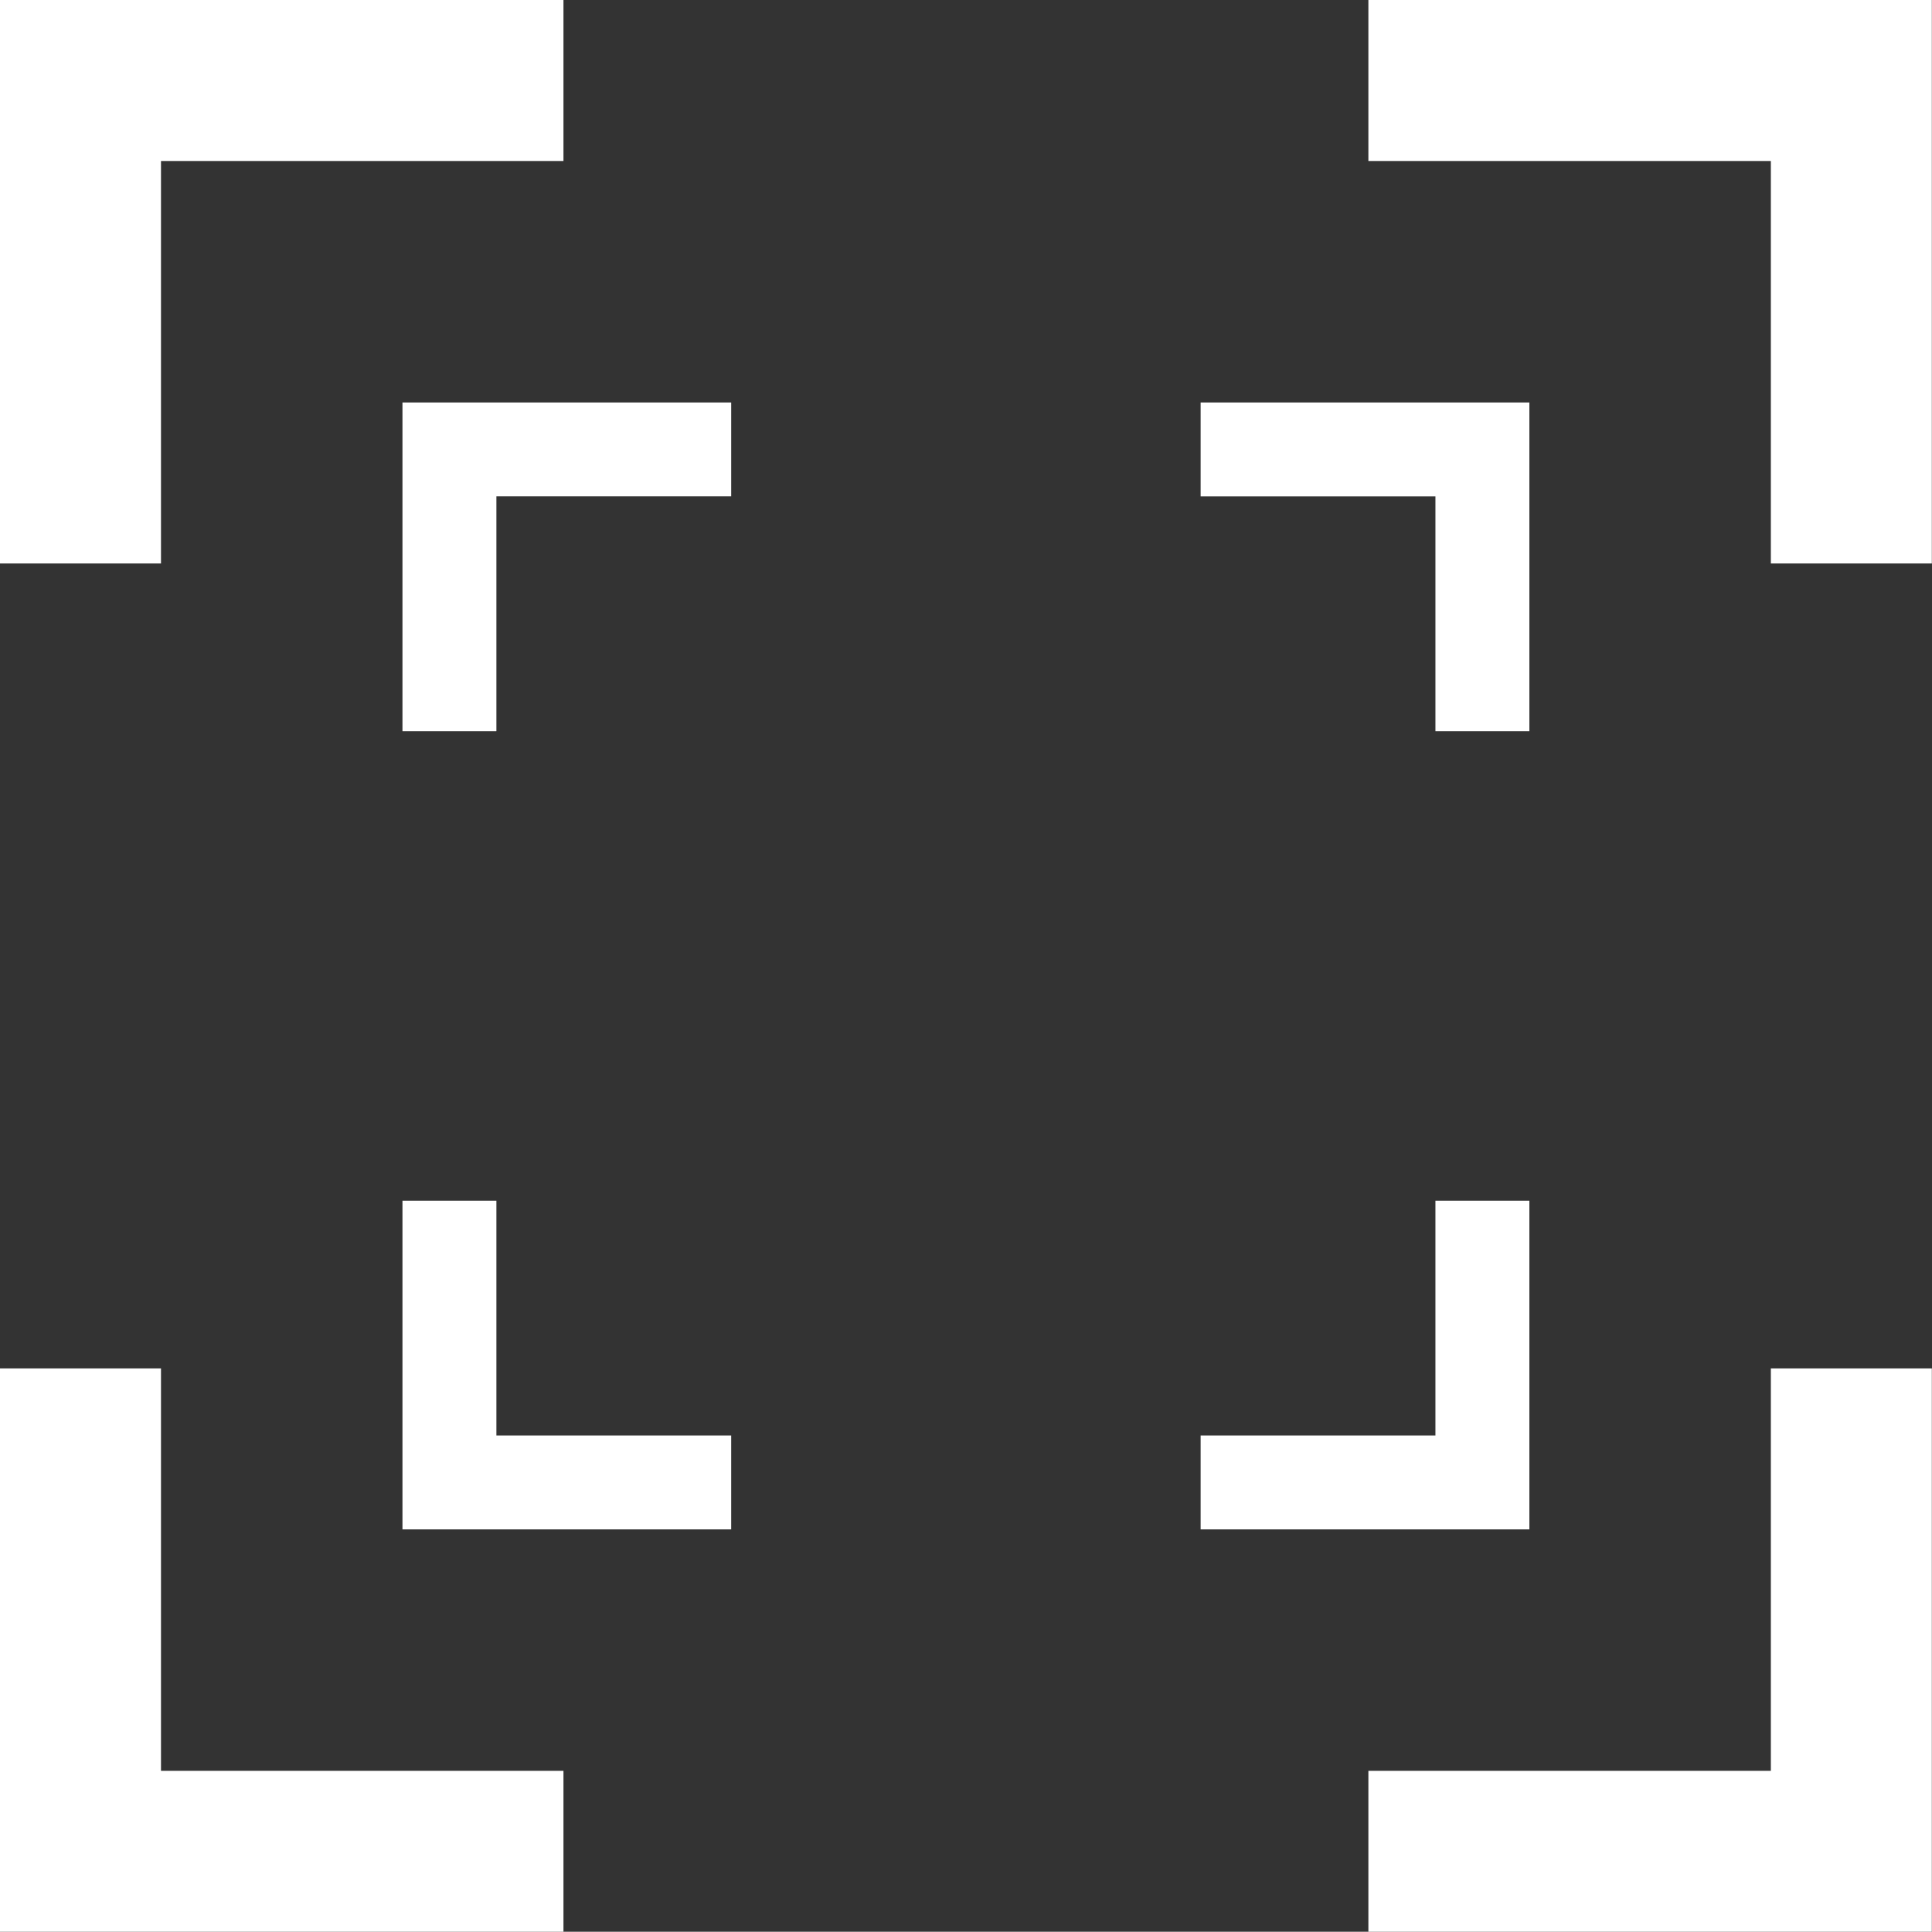 <svg xmlns="http://www.w3.org/2000/svg" width="24.002" height="23.999"><rect width="100%" height="100%" fill="#333333" stroke="none"/><path data-name="Subtraction 15" d="M24 24h-7v-2h5v-5h2v7zM7 24H0v-7h2v5h5v2zM24 7h-2V2h-5V0h7v7zM2 7H0V0h7v2H2v5z" fill="#fff"/><path data-name="Subtraction 19" d="M19 19h-4.084v-1.166h2.917v-2.917H19V19zm-9.917 0H5v-4.083h1.167v2.917h2.917V19zM19 9.084h-1.167V6.167h-2.917V5H19v4.082zm-12.834 0H5V5h4.084v1.166H6.167v2.916z" fill="#fff"/></svg>